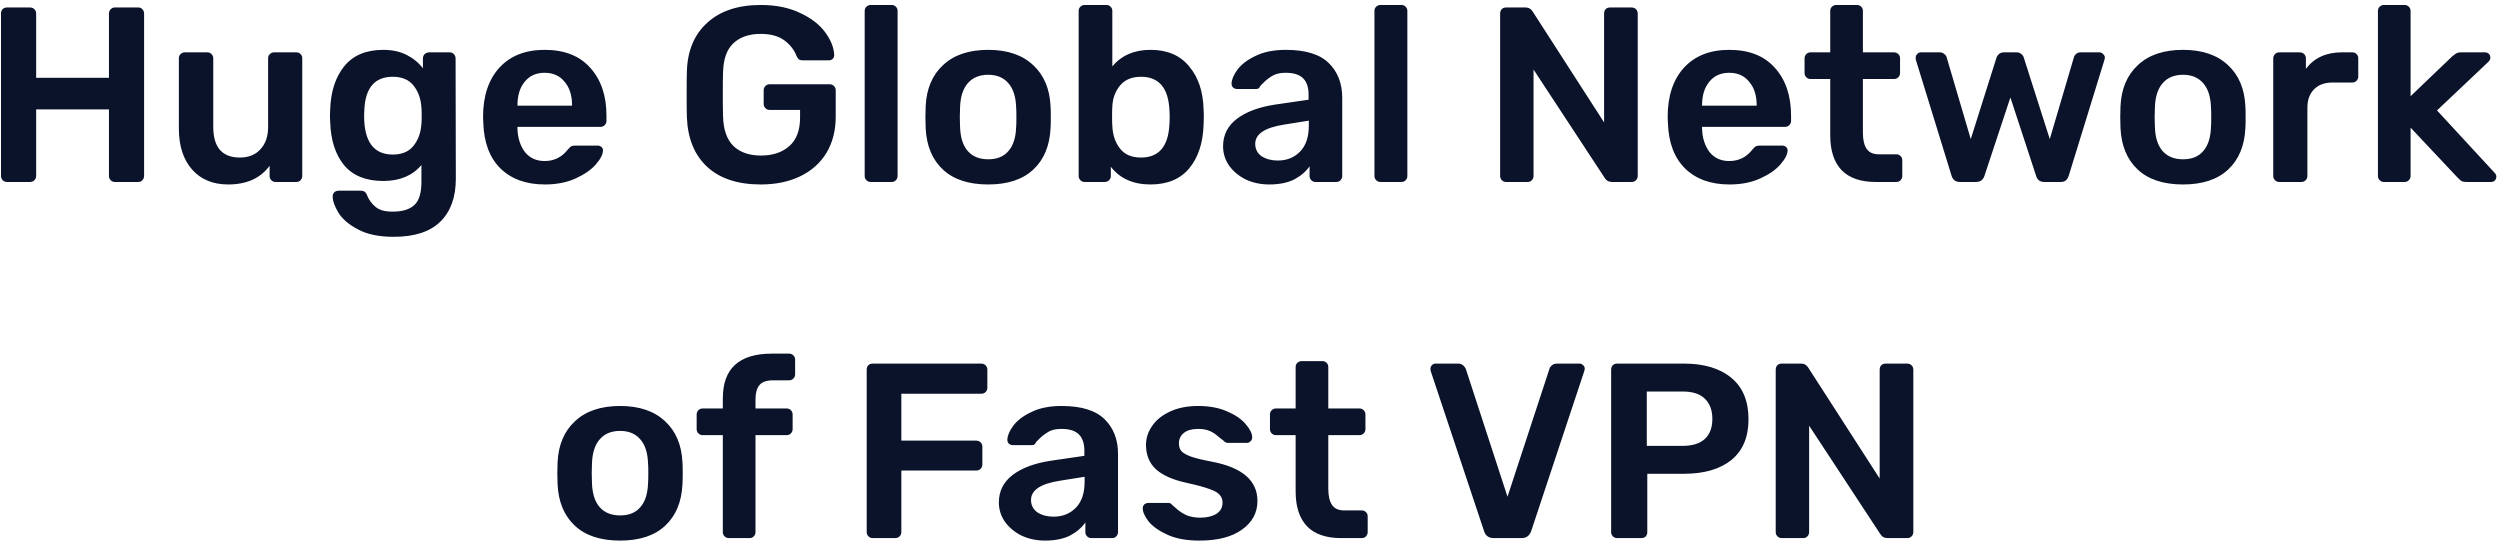 <svg width="351" height="76" viewBox="0 0 351 76" fill="none" xmlns="http://www.w3.org/2000/svg">
<path d="M0.981 25.549C0.747 25.549 0.549 25.468 0.386 25.304C0.222 25.141 0.141 24.943 0.141 24.709V1.924C0.141 1.668 0.211 1.458 0.351 1.294C0.514 1.131 0.724 1.049 0.981 1.049H4.201C4.457 1.049 4.667 1.131 4.831 1.294C4.994 1.458 5.076 1.668 5.076 1.924V10.919H15.296V1.924C15.296 1.668 15.377 1.458 15.541 1.294C15.704 1.131 15.902 1.049 16.136 1.049H19.391C19.647 1.049 19.846 1.131 19.986 1.294C20.149 1.458 20.231 1.668 20.231 1.924V24.709C20.231 24.943 20.149 25.141 19.986 25.304C19.846 25.468 19.647 25.549 19.391 25.549H16.136C15.902 25.549 15.704 25.468 15.541 25.304C15.377 25.141 15.296 24.943 15.296 24.709V15.364H5.076V24.709C5.076 24.943 4.994 25.141 4.831 25.304C4.667 25.468 4.457 25.549 4.201 25.549H0.981ZM32.042 25.899C29.895 25.899 28.204 25.199 26.967 23.799C25.73 22.399 25.112 20.474 25.112 18.024V8.189C25.112 7.933 25.194 7.734 25.357 7.594C25.52 7.431 25.719 7.349 25.952 7.349H29.102C29.335 7.349 29.534 7.431 29.697 7.594C29.86 7.758 29.942 7.956 29.942 8.189V17.814C29.942 20.684 31.19 22.119 33.687 22.119C34.9 22.119 35.857 21.734 36.557 20.964C37.28 20.194 37.642 19.144 37.642 17.814V8.189C37.642 7.933 37.724 7.734 37.887 7.594C38.05 7.431 38.249 7.349 38.482 7.349H41.597C41.854 7.349 42.052 7.431 42.192 7.594C42.355 7.734 42.437 7.933 42.437 8.189V24.709C42.437 24.943 42.355 25.141 42.192 25.304C42.052 25.468 41.854 25.549 41.597 25.549H38.692C38.459 25.549 38.26 25.468 38.097 25.304C37.934 25.141 37.852 24.943 37.852 24.709V23.274C36.569 25.024 34.632 25.899 32.042 25.899ZM55.285 33.249C53.208 33.249 51.528 32.899 50.245 32.199C48.961 31.523 48.051 30.741 47.514 29.854C46.978 28.968 46.709 28.209 46.709 27.579C46.709 27.346 46.791 27.148 46.955 26.984C47.118 26.844 47.316 26.774 47.55 26.774H50.664C50.874 26.774 51.05 26.821 51.19 26.914C51.353 27.031 51.481 27.229 51.575 27.509C51.831 28.116 52.216 28.629 52.73 29.049C53.243 29.493 54.036 29.714 55.109 29.714C56.51 29.714 57.536 29.399 58.19 28.769C58.843 28.163 59.169 27.089 59.169 25.549V23.169C57.91 24.663 56.124 25.409 53.815 25.409C51.388 25.409 49.556 24.674 48.319 23.204C47.106 21.734 46.453 19.728 46.359 17.184L46.325 16.239L46.359 15.294C46.453 12.798 47.118 10.791 48.355 9.274C49.591 7.758 51.411 6.999 53.815 6.999C55.051 6.999 56.136 7.233 57.069 7.699C58.003 8.166 58.773 8.796 59.38 9.589V8.224C59.38 7.968 59.461 7.758 59.624 7.594C59.811 7.431 60.021 7.349 60.255 7.349H63.124C63.358 7.349 63.556 7.431 63.719 7.594C63.883 7.758 63.965 7.968 63.965 8.224L63.999 25.094C63.999 27.684 63.276 29.691 61.83 31.114C60.383 32.538 58.201 33.249 55.285 33.249ZM55.145 21.699C56.451 21.699 57.431 21.279 58.084 20.439C58.738 19.599 59.099 18.573 59.169 17.359C59.193 17.173 59.205 16.799 59.205 16.239C59.205 15.679 59.193 15.306 59.169 15.119C59.099 13.906 58.738 12.879 58.084 12.039C57.431 11.199 56.451 10.779 55.145 10.779C52.624 10.779 51.294 12.319 51.154 15.399L51.12 16.239C51.12 19.879 52.461 21.699 55.145 21.699ZM76.502 25.899C73.889 25.899 71.812 25.153 70.272 23.659C68.755 22.166 67.95 20.043 67.857 17.289L67.822 16.414C67.822 13.498 68.58 11.199 70.097 9.519C71.637 7.839 73.76 6.999 76.467 6.999C79.244 6.999 81.379 7.839 82.872 9.519C84.389 11.199 85.147 13.439 85.147 16.239V16.974C85.147 17.208 85.065 17.406 84.902 17.569C84.739 17.733 84.529 17.814 84.272 17.814H72.652V18.094C72.699 19.401 73.049 20.486 73.702 21.349C74.379 22.189 75.3 22.609 76.467 22.609C77.797 22.609 78.882 22.073 79.722 20.999C79.932 20.743 80.095 20.591 80.212 20.544C80.329 20.474 80.527 20.439 80.807 20.439H83.887C84.097 20.439 84.272 20.498 84.412 20.614C84.575 20.731 84.657 20.894 84.657 21.104C84.657 21.664 84.319 22.329 83.642 23.099C82.989 23.846 82.044 24.499 80.807 25.059C79.57 25.619 78.135 25.899 76.502 25.899ZM80.317 14.839V14.769C80.317 13.393 79.967 12.296 79.267 11.479C78.59 10.639 77.657 10.219 76.467 10.219C75.277 10.219 74.344 10.639 73.667 11.479C72.99 12.296 72.652 13.393 72.652 14.769V14.839H80.317ZM106.8 25.899C103.58 25.899 101.072 25.071 99.275 23.414C97.502 21.758 96.557 19.448 96.44 16.484C96.417 15.808 96.405 14.723 96.405 13.229C96.405 11.736 96.417 10.651 96.44 9.974C96.534 7.081 97.49 4.818 99.31 3.184C101.13 1.528 103.627 0.699 106.8 0.699C108.947 0.699 110.79 1.073 112.33 1.819C113.893 2.543 115.072 3.453 115.865 4.549C116.658 5.623 117.078 6.684 117.125 7.734C117.125 7.944 117.055 8.119 116.915 8.259C116.775 8.399 116.588 8.469 116.355 8.469H112.68C112.447 8.469 112.272 8.423 112.155 8.329C112.038 8.236 111.933 8.084 111.84 7.874C111.513 7.011 110.942 6.276 110.125 5.669C109.308 5.063 108.2 4.759 106.8 4.759C105.167 4.759 103.883 5.203 102.95 6.089C102.04 6.953 101.562 8.306 101.515 10.149C101.492 10.826 101.48 11.853 101.48 13.229C101.48 14.583 101.492 15.609 101.515 16.309C101.562 18.199 102.052 19.599 102.985 20.509C103.918 21.396 105.202 21.839 106.835 21.839C108.492 21.839 109.822 21.396 110.825 20.509C111.828 19.623 112.33 18.293 112.33 16.519V15.434H108.06C107.827 15.434 107.628 15.353 107.465 15.189C107.302 15.026 107.22 14.828 107.22 14.594V12.669C107.22 12.436 107.302 12.238 107.465 12.074C107.628 11.911 107.827 11.829 108.06 11.829H116.46C116.717 11.829 116.927 11.911 117.09 12.074C117.253 12.238 117.335 12.436 117.335 12.669V16.379C117.335 18.316 116.903 20.008 116.04 21.454C115.177 22.878 113.952 23.974 112.365 24.744C110.778 25.514 108.923 25.899 106.8 25.899ZM122.241 25.549C122.008 25.549 121.809 25.468 121.646 25.304C121.483 25.141 121.401 24.943 121.401 24.709V1.539C121.401 1.283 121.483 1.084 121.646 0.944C121.809 0.781 122.008 0.699 122.241 0.699H125.181C125.438 0.699 125.636 0.781 125.776 0.944C125.939 1.084 126.021 1.283 126.021 1.539V24.709C126.021 24.943 125.939 25.141 125.776 25.304C125.636 25.468 125.438 25.549 125.181 25.549H122.241ZM138.748 25.899C135.995 25.899 133.871 25.199 132.378 23.799C130.885 22.399 130.08 20.463 129.963 17.989L129.928 16.449L129.963 14.909C130.08 12.459 130.896 10.534 132.413 9.134C133.93 7.711 136.041 6.999 138.748 6.999C141.431 6.999 143.531 7.711 145.048 9.134C146.565 10.534 147.381 12.459 147.498 14.909C147.521 15.189 147.533 15.703 147.533 16.449C147.533 17.196 147.521 17.709 147.498 17.989C147.381 20.463 146.576 22.399 145.083 23.799C143.59 25.199 141.478 25.899 138.748 25.899ZM138.748 22.364C139.985 22.364 140.93 21.979 141.583 21.209C142.26 20.439 142.621 19.308 142.668 17.814C142.691 17.581 142.703 17.126 142.703 16.449C142.703 15.773 142.691 15.318 142.668 15.084C142.621 13.591 142.26 12.459 141.583 11.689C140.906 10.896 139.961 10.499 138.748 10.499C137.511 10.499 136.555 10.896 135.878 11.689C135.201 12.459 134.84 13.591 134.793 15.084L134.758 16.449L134.793 17.814C134.84 19.308 135.201 20.439 135.878 21.209C136.555 21.979 137.511 22.364 138.748 22.364ZM161.525 25.899C159.098 25.899 157.243 25.071 155.96 23.414V24.709C155.96 24.943 155.878 25.141 155.715 25.304C155.552 25.468 155.342 25.549 155.085 25.549H152.285C152.052 25.549 151.853 25.468 151.69 25.304C151.527 25.141 151.445 24.943 151.445 24.709V1.539C151.445 1.283 151.527 1.084 151.69 0.944C151.853 0.781 152.052 0.699 152.285 0.699H155.33C155.587 0.699 155.785 0.781 155.925 0.944C156.088 1.084 156.17 1.283 156.17 1.539V9.309C157.477 7.769 159.262 6.999 161.525 6.999C163.882 6.999 165.69 7.769 166.95 9.309C168.233 10.826 168.91 12.821 168.98 15.294C169.003 15.574 169.015 15.959 169.015 16.449C169.015 16.916 169.003 17.301 168.98 17.604C168.887 20.124 168.21 22.143 166.95 23.659C165.69 25.153 163.882 25.899 161.525 25.899ZM160.195 22.119C162.692 22.119 164.022 20.579 164.185 17.499C164.208 17.266 164.22 16.916 164.22 16.449C164.22 15.983 164.208 15.633 164.185 15.399C164.022 12.319 162.692 10.779 160.195 10.779C158.912 10.779 157.932 11.188 157.255 12.004C156.578 12.821 156.217 13.813 156.17 14.979C156.147 15.259 156.135 15.714 156.135 16.344C156.135 16.951 156.147 17.394 156.17 17.674C156.217 18.911 156.567 19.961 157.22 20.824C157.873 21.688 158.865 22.119 160.195 22.119ZM178.194 25.899C177.004 25.899 175.907 25.666 174.904 25.199C173.924 24.709 173.142 24.056 172.559 23.239C171.999 22.423 171.719 21.524 171.719 20.544C171.719 18.958 172.361 17.674 173.644 16.694C174.927 15.714 176.689 15.049 178.929 14.699L183.724 13.999V13.264C183.724 12.261 183.467 11.503 182.954 10.989C182.441 10.476 181.624 10.219 180.504 10.219C179.734 10.219 179.116 10.359 178.649 10.639C178.182 10.919 177.797 11.211 177.494 11.514C177.214 11.794 177.027 11.981 176.934 12.074C176.841 12.354 176.666 12.494 176.409 12.494H173.679C173.469 12.494 173.282 12.424 173.119 12.284C172.979 12.144 172.909 11.958 172.909 11.724C172.932 11.141 173.212 10.488 173.749 9.764C174.309 9.018 175.161 8.376 176.304 7.839C177.447 7.279 178.859 6.999 180.539 6.999C183.292 6.999 185.299 7.618 186.559 8.854C187.819 10.091 188.449 11.713 188.449 13.719V24.709C188.449 24.943 188.367 25.141 188.204 25.304C188.064 25.468 187.866 25.549 187.609 25.549H184.704C184.471 25.549 184.272 25.468 184.109 25.304C183.946 25.141 183.864 24.943 183.864 24.709V23.344C183.351 24.091 182.627 24.709 181.694 25.199C180.761 25.666 179.594 25.899 178.194 25.899ZM179.384 22.539C180.667 22.539 181.717 22.119 182.534 21.279C183.351 20.439 183.759 19.226 183.759 17.639V16.939L180.259 17.499C177.576 17.919 176.234 18.818 176.234 20.194C176.234 20.941 176.537 21.524 177.144 21.944C177.774 22.341 178.521 22.539 179.384 22.539ZM193.813 25.549C193.58 25.549 193.382 25.468 193.218 25.304C193.055 25.141 192.973 24.943 192.973 24.709V1.539C192.973 1.283 193.055 1.084 193.218 0.944C193.382 0.781 193.58 0.699 193.813 0.699H196.753C197.01 0.699 197.208 0.781 197.348 0.944C197.512 1.084 197.593 1.283 197.593 1.539V24.709C197.593 24.943 197.512 25.141 197.348 25.304C197.208 25.468 197.01 25.549 196.753 25.549H193.813ZM211.459 25.549C211.226 25.549 211.027 25.468 210.864 25.304C210.701 25.141 210.619 24.943 210.619 24.709V1.924C210.619 1.668 210.689 1.458 210.829 1.294C210.992 1.131 211.202 1.049 211.459 1.049H214.189C214.632 1.049 214.971 1.248 215.204 1.644L225.214 17.184V1.924C225.214 1.668 225.284 1.458 225.424 1.294C225.587 1.131 225.797 1.049 226.054 1.049H229.064C229.321 1.049 229.531 1.131 229.694 1.294C229.857 1.458 229.939 1.668 229.939 1.924V24.674C229.939 24.931 229.857 25.141 229.694 25.304C229.531 25.468 229.332 25.549 229.099 25.549H226.334C225.867 25.549 225.517 25.351 225.284 24.954L215.309 9.764V24.709C215.309 24.943 215.227 25.141 215.064 25.304C214.924 25.468 214.726 25.549 214.469 25.549H211.459ZM242.82 25.899C240.207 25.899 238.13 25.153 236.59 23.659C235.074 22.166 234.269 20.043 234.175 17.289L234.14 16.414C234.14 13.498 234.899 11.199 236.415 9.519C237.955 7.839 240.079 6.999 242.785 6.999C245.562 6.999 247.697 7.839 249.19 9.519C250.707 11.199 251.465 13.439 251.465 16.239V16.974C251.465 17.208 251.384 17.406 251.22 17.569C251.057 17.733 250.847 17.814 250.59 17.814H238.97V18.094C239.017 19.401 239.367 20.486 240.02 21.349C240.697 22.189 241.619 22.609 242.785 22.609C244.115 22.609 245.2 22.073 246.04 20.999C246.25 20.743 246.414 20.591 246.53 20.544C246.647 20.474 246.845 20.439 247.125 20.439H250.205C250.415 20.439 250.59 20.498 250.73 20.614C250.894 20.731 250.975 20.894 250.975 21.104C250.975 21.664 250.637 22.329 249.96 23.099C249.307 23.846 248.362 24.499 247.125 25.059C245.889 25.619 244.454 25.899 242.82 25.899ZM246.635 14.839V14.769C246.635 13.393 246.285 12.296 245.585 11.479C244.909 10.639 243.975 10.219 242.785 10.219C241.595 10.219 240.662 10.639 239.985 11.479C239.309 12.296 238.97 13.393 238.97 14.769V14.839H246.635ZM263.371 25.549C261.248 25.549 259.65 25.001 258.576 23.904C257.503 22.784 256.966 21.151 256.966 19.004V11.094H254.201C253.968 11.094 253.77 11.013 253.606 10.849C253.443 10.686 253.361 10.488 253.361 10.254V8.189C253.361 7.956 253.443 7.758 253.606 7.594C253.77 7.431 253.968 7.349 254.201 7.349H256.966V1.539C256.966 1.283 257.048 1.084 257.211 0.944C257.375 0.781 257.573 0.699 257.806 0.699H260.711C260.968 0.699 261.166 0.781 261.306 0.944C261.47 1.084 261.551 1.283 261.551 1.539V7.349H265.926C266.16 7.349 266.358 7.431 266.521 7.594C266.685 7.758 266.766 7.956 266.766 8.189V10.254C266.766 10.488 266.685 10.686 266.521 10.849C266.358 11.013 266.16 11.094 265.926 11.094H261.551V18.619C261.551 19.623 261.726 20.381 262.076 20.894C262.426 21.408 262.998 21.664 263.791 21.664H266.241C266.498 21.664 266.696 21.746 266.836 21.909C267 22.049 267.081 22.248 267.081 22.504V24.709C267.081 24.943 267 25.141 266.836 25.304C266.696 25.468 266.498 25.549 266.241 25.549H263.371ZM275.155 25.549C274.571 25.549 274.186 25.258 274 24.674L268.995 8.434C268.971 8.364 268.96 8.259 268.96 8.119C268.96 7.909 269.03 7.734 269.17 7.594C269.31 7.431 269.485 7.349 269.695 7.349H272.355C272.588 7.349 272.786 7.419 272.95 7.559C273.136 7.699 273.253 7.851 273.3 8.014L276.695 19.529L280.3 8.119C280.37 7.909 280.486 7.734 280.65 7.594C280.836 7.431 281.07 7.349 281.35 7.349H283.135C283.415 7.349 283.636 7.431 283.8 7.594C283.986 7.734 284.103 7.909 284.15 8.119L287.79 19.529L291.185 8.014C291.231 7.851 291.336 7.699 291.5 7.559C291.663 7.419 291.873 7.349 292.13 7.349H294.755C294.965 7.349 295.14 7.431 295.28 7.594C295.443 7.734 295.525 7.909 295.525 8.119L295.455 8.434L290.45 24.674C290.356 24.954 290.216 25.176 290.03 25.339C289.866 25.479 289.633 25.549 289.33 25.549H287.02C286.413 25.549 286.028 25.258 285.865 24.674L282.26 13.684L278.62 24.674C278.433 25.258 278.036 25.549 277.43 25.549H275.155ZM306.502 25.899C303.749 25.899 301.625 25.199 300.132 23.799C298.639 22.399 297.834 20.463 297.717 17.989L297.682 16.449L297.717 14.909C297.834 12.459 298.65 10.534 300.167 9.134C301.684 7.711 303.795 6.999 306.502 6.999C309.185 6.999 311.285 7.711 312.802 9.134C314.319 10.534 315.135 12.459 315.252 14.909C315.275 15.189 315.287 15.703 315.287 16.449C315.287 17.196 315.275 17.709 315.252 17.989C315.135 20.463 314.33 22.399 312.837 23.799C311.344 25.199 309.232 25.899 306.502 25.899ZM306.502 22.364C307.739 22.364 308.684 21.979 309.337 21.209C310.014 20.439 310.375 19.308 310.422 17.814C310.445 17.581 310.457 17.126 310.457 16.449C310.457 15.773 310.445 15.318 310.422 15.084C310.375 13.591 310.014 12.459 309.337 11.689C308.66 10.896 307.715 10.499 306.502 10.499C305.265 10.499 304.309 10.896 303.632 11.689C302.955 12.459 302.594 13.591 302.547 15.084L302.512 16.449L302.547 17.814C302.594 19.308 302.955 20.439 303.632 21.209C304.309 21.979 305.265 22.364 306.502 22.364ZM320.004 25.549C319.771 25.549 319.572 25.468 319.409 25.304C319.246 25.141 319.164 24.943 319.164 24.709V8.224C319.164 7.968 319.246 7.758 319.409 7.594C319.572 7.431 319.771 7.349 320.004 7.349H322.874C323.131 7.349 323.341 7.431 323.504 7.594C323.667 7.758 323.749 7.968 323.749 8.224V9.659C324.916 8.119 326.596 7.349 328.789 7.349H330.259C330.516 7.349 330.714 7.431 330.854 7.594C331.017 7.734 331.099 7.933 331.099 8.189V10.744C331.099 10.978 331.017 11.176 330.854 11.339C330.714 11.503 330.516 11.584 330.259 11.584H327.494C326.397 11.584 325.534 11.899 324.904 12.529C324.274 13.159 323.959 14.023 323.959 15.119V24.709C323.959 24.943 323.877 25.141 323.714 25.304C323.551 25.468 323.352 25.549 323.119 25.549H320.004ZM334.702 25.549C334.469 25.549 334.27 25.468 334.107 25.304C333.944 25.141 333.862 24.943 333.862 24.709V1.539C333.862 1.283 333.944 1.084 334.107 0.944C334.27 0.781 334.469 0.699 334.702 0.699H337.607C337.84 0.699 338.039 0.781 338.202 0.944C338.365 1.108 338.447 1.306 338.447 1.539V13.509L344.257 7.944C344.327 7.898 344.432 7.816 344.572 7.699C344.735 7.559 344.887 7.466 345.027 7.419C345.167 7.373 345.342 7.349 345.552 7.349H348.877C349.11 7.349 349.297 7.419 349.437 7.559C349.577 7.699 349.647 7.886 349.647 8.119C349.647 8.329 349.53 8.539 349.297 8.749L342.157 15.504L350.172 24.184C350.382 24.394 350.487 24.593 350.487 24.779C350.487 25.013 350.417 25.199 350.277 25.339C350.137 25.479 349.962 25.549 349.752 25.549H346.357C346.03 25.549 345.785 25.514 345.622 25.444C345.482 25.351 345.295 25.188 345.062 24.954L338.447 17.919V24.709C338.447 24.943 338.365 25.141 338.202 25.304C338.039 25.468 337.84 25.549 337.607 25.549H334.702ZM87.068 75.899C84.315 75.899 82.192 75.199 80.698 73.799C79.205 72.399 78.4 70.463 78.283 67.989L78.248 66.449L78.283 64.909C78.4 62.459 79.217 60.534 80.733 59.134C82.25 57.711 84.362 56.999 87.068 56.999C89.752 56.999 91.852 57.711 93.368 59.134C94.885 60.534 95.702 62.459 95.818 64.909C95.842 65.189 95.853 65.703 95.853 66.449C95.853 67.196 95.842 67.709 95.818 67.989C95.702 70.463 94.897 72.399 93.403 73.799C91.91 75.199 89.798 75.899 87.068 75.899ZM87.068 72.364C88.305 72.364 89.25 71.979 89.903 71.209C90.58 70.439 90.942 69.308 90.988 67.814C91.012 67.581 91.023 67.126 91.023 66.449C91.023 65.773 91.012 65.318 90.988 65.084C90.942 63.591 90.58 62.459 89.903 61.689C89.227 60.896 88.282 60.499 87.068 60.499C85.832 60.499 84.875 60.896 84.198 61.689C83.522 62.459 83.16 63.591 83.113 65.084L83.078 66.449L83.113 67.814C83.16 69.308 83.522 70.439 84.198 71.209C84.875 71.979 85.832 72.364 87.068 72.364ZM102.325 75.549C102.092 75.549 101.894 75.468 101.73 75.304C101.567 75.141 101.485 74.943 101.485 74.709V61.094H98.65C98.417 61.094 98.219 61.013 98.055 60.849C97.892 60.686 97.81 60.488 97.81 60.254V58.189C97.81 57.956 97.892 57.758 98.055 57.594C98.219 57.431 98.417 57.349 98.65 57.349H101.485V55.949C101.485 53.826 102.057 52.251 103.2 51.224C104.344 50.174 106.07 49.649 108.38 49.649H110.795C111.029 49.649 111.227 49.731 111.39 49.894C111.554 50.058 111.635 50.256 111.635 50.489V52.554C111.635 52.788 111.554 52.986 111.39 53.149C111.227 53.313 111.029 53.394 110.795 53.394H108.555C107.645 53.394 107.004 53.616 106.63 54.059C106.257 54.503 106.07 55.191 106.07 56.124V57.349H110.445C110.679 57.349 110.877 57.431 111.04 57.594C111.204 57.758 111.285 57.956 111.285 58.189V60.254C111.285 60.488 111.204 60.686 111.04 60.849C110.877 61.013 110.679 61.094 110.445 61.094H106.07V74.709C106.07 74.943 105.989 75.141 105.825 75.304C105.685 75.468 105.487 75.549 105.23 75.549H102.325ZM122.524 75.549C122.29 75.549 122.092 75.468 121.929 75.304C121.765 75.141 121.684 74.943 121.684 74.709V51.924C121.684 51.668 121.754 51.458 121.894 51.294C122.057 51.131 122.267 51.049 122.524 51.049H137.749C138.005 51.049 138.215 51.131 138.379 51.294C138.542 51.458 138.624 51.668 138.624 51.924V54.444C138.624 54.678 138.542 54.876 138.379 55.039C138.215 55.203 138.005 55.284 137.749 55.284H126.549V61.864H137.049C137.305 61.864 137.515 61.946 137.679 62.109C137.842 62.273 137.924 62.471 137.924 62.704V65.224C137.924 65.458 137.842 65.656 137.679 65.819C137.515 65.983 137.305 66.064 137.049 66.064H126.549V74.709C126.549 74.943 126.467 75.141 126.304 75.304C126.14 75.468 125.93 75.549 125.674 75.549H122.524ZM146.715 75.899C145.525 75.899 144.428 75.666 143.425 75.199C142.445 74.709 141.663 74.056 141.08 73.239C140.52 72.423 140.24 71.524 140.24 70.544C140.24 68.958 140.881 67.674 142.165 66.694C143.448 65.714 145.21 65.049 147.45 64.699L152.245 63.999V63.264C152.245 62.261 151.988 61.503 151.475 60.989C150.961 60.476 150.145 60.219 149.025 60.219C148.255 60.219 147.636 60.359 147.17 60.639C146.703 60.919 146.318 61.211 146.015 61.514C145.735 61.794 145.548 61.981 145.455 62.074C145.361 62.354 145.186 62.494 144.93 62.494H142.2C141.99 62.494 141.803 62.424 141.64 62.284C141.5 62.144 141.43 61.958 141.43 61.724C141.453 61.141 141.733 60.488 142.27 59.764C142.83 59.018 143.681 58.376 144.825 57.839C145.968 57.279 147.38 56.999 149.06 56.999C151.813 56.999 153.82 57.618 155.08 58.854C156.34 60.091 156.97 61.713 156.97 63.719V74.709C156.97 74.943 156.888 75.141 156.725 75.304C156.585 75.468 156.386 75.549 156.13 75.549H153.225C152.991 75.549 152.793 75.468 152.63 75.304C152.466 75.141 152.385 74.943 152.385 74.709V73.344C151.871 74.091 151.148 74.709 150.215 75.199C149.281 75.666 148.115 75.899 146.715 75.899ZM147.905 72.539C149.188 72.539 150.238 72.119 151.055 71.279C151.871 70.439 152.28 69.226 152.28 67.639V66.939L148.78 67.499C146.096 67.919 144.755 68.818 144.755 70.194C144.755 70.941 145.058 71.524 145.665 71.944C146.295 72.341 147.041 72.539 147.905 72.539ZM168.389 75.899C166.616 75.899 165.134 75.631 163.944 75.094C162.754 74.558 161.867 73.939 161.284 73.239C160.724 72.516 160.444 71.898 160.444 71.384C160.444 71.151 160.514 70.964 160.654 70.824C160.817 70.684 161.004 70.614 161.214 70.614H164.084C164.271 70.614 164.434 70.708 164.574 70.894C164.691 70.988 164.947 71.209 165.344 71.559C165.764 71.909 166.231 72.189 166.744 72.399C167.281 72.586 167.864 72.679 168.494 72.679C169.427 72.679 170.186 72.504 170.769 72.154C171.352 71.781 171.644 71.256 171.644 70.579C171.644 70.113 171.504 69.739 171.224 69.459C170.967 69.156 170.489 68.888 169.789 68.654C169.112 68.398 168.086 68.118 166.709 67.814C164.726 67.394 163.256 66.753 162.299 65.889C161.366 65.026 160.899 63.883 160.899 62.459C160.899 61.526 161.179 60.651 161.739 59.834C162.299 58.994 163.127 58.318 164.224 57.804C165.344 57.268 166.674 56.999 168.214 56.999C169.801 56.999 171.166 57.256 172.309 57.769C173.452 58.259 174.316 58.854 174.899 59.554C175.506 60.254 175.809 60.873 175.809 61.409C175.809 61.619 175.727 61.806 175.564 61.969C175.424 62.109 175.249 62.179 175.039 62.179H172.414C172.157 62.179 171.959 62.086 171.819 61.899C171.656 61.783 171.387 61.573 171.014 61.269C170.664 60.943 170.267 60.686 169.824 60.499C169.381 60.313 168.844 60.219 168.214 60.219C167.351 60.219 166.686 60.406 166.219 60.779C165.752 61.153 165.519 61.643 165.519 62.249C165.519 62.669 165.624 63.019 165.834 63.299C166.067 63.579 166.522 63.848 167.199 64.104C167.876 64.338 168.891 64.583 170.244 64.839C174.444 65.656 176.544 67.488 176.544 70.334C176.544 71.991 175.821 73.333 174.374 74.359C172.951 75.386 170.956 75.899 168.389 75.899ZM188.313 75.549C186.189 75.549 184.591 75.001 183.518 73.904C182.444 72.784 181.908 71.151 181.908 69.004V61.094H179.143C178.909 61.094 178.711 61.013 178.548 60.849C178.384 60.686 178.303 60.488 178.303 60.254V58.189C178.303 57.956 178.384 57.758 178.548 57.594C178.711 57.431 178.909 57.349 179.143 57.349H181.908V51.539C181.908 51.283 181.989 51.084 182.153 50.944C182.316 50.781 182.514 50.699 182.748 50.699H185.653C185.909 50.699 186.108 50.781 186.248 50.944C186.411 51.084 186.493 51.283 186.493 51.539V57.349H190.868C191.101 57.349 191.299 57.431 191.463 57.594C191.626 57.758 191.708 57.956 191.708 58.189V60.254C191.708 60.488 191.626 60.686 191.463 60.849C191.299 61.013 191.101 61.094 190.868 61.094H186.493V68.619C186.493 69.623 186.668 70.381 187.018 70.894C187.368 71.408 187.939 71.664 188.733 71.664H191.183C191.439 71.664 191.638 71.746 191.778 71.909C191.941 72.049 192.023 72.248 192.023 72.504V74.709C192.023 74.943 191.941 75.141 191.778 75.304C191.638 75.468 191.439 75.549 191.183 75.549H188.313ZM209.727 75.549C209.027 75.549 208.572 75.223 208.362 74.569L200.872 52.099C200.849 52.029 200.837 51.924 200.837 51.784C200.837 51.574 200.907 51.399 201.047 51.259C201.187 51.119 201.362 51.049 201.572 51.049H204.687C204.99 51.049 205.235 51.131 205.422 51.294C205.609 51.458 205.737 51.633 205.807 51.819L211.652 69.739L217.532 51.819C217.579 51.633 217.695 51.458 217.882 51.294C218.069 51.131 218.314 51.049 218.617 51.049H221.767C221.954 51.049 222.117 51.119 222.257 51.259C222.42 51.399 222.502 51.574 222.502 51.784L222.432 52.099L214.977 74.569C214.744 75.223 214.289 75.549 213.612 75.549H209.727ZM227.045 75.549C226.812 75.549 226.613 75.468 226.45 75.304C226.287 75.141 226.205 74.943 226.205 74.709V51.924C226.205 51.668 226.275 51.458 226.415 51.294C226.578 51.131 226.788 51.049 227.045 51.049H236.425C239.248 51.049 241.465 51.714 243.075 53.044C244.685 54.374 245.49 56.311 245.49 58.854C245.49 61.374 244.685 63.288 243.075 64.594C241.465 65.878 239.248 66.519 236.425 66.519H231.28V74.709C231.28 74.966 231.198 75.176 231.035 75.339C230.872 75.479 230.662 75.549 230.405 75.549H227.045ZM236.25 62.599C237.603 62.599 238.63 62.284 239.33 61.654C240.053 61.001 240.415 60.056 240.415 58.819C240.415 57.606 240.065 56.661 239.365 55.984C238.688 55.308 237.65 54.969 236.25 54.969H231.21V62.599H236.25ZM250.151 75.549C249.917 75.549 249.719 75.468 249.556 75.304C249.392 75.141 249.311 74.943 249.311 74.709V51.924C249.311 51.668 249.381 51.458 249.521 51.294C249.684 51.131 249.894 51.049 250.151 51.049H252.881C253.324 51.049 253.662 51.248 253.896 51.644L263.906 67.184V51.924C263.906 51.668 263.976 51.458 264.116 51.294C264.279 51.131 264.489 51.049 264.746 51.049H267.756C268.012 51.049 268.222 51.131 268.386 51.294C268.549 51.458 268.631 51.668 268.631 51.924V74.674C268.631 74.931 268.549 75.141 268.386 75.304C268.222 75.468 268.024 75.549 267.791 75.549H265.026C264.559 75.549 264.209 75.351 263.976 74.954L254.001 59.764V74.709C254.001 74.943 253.919 75.141 253.756 75.304C253.616 75.468 253.417 75.549 253.161 75.549H250.151Z" fill="#0B132A"/>
</svg>
